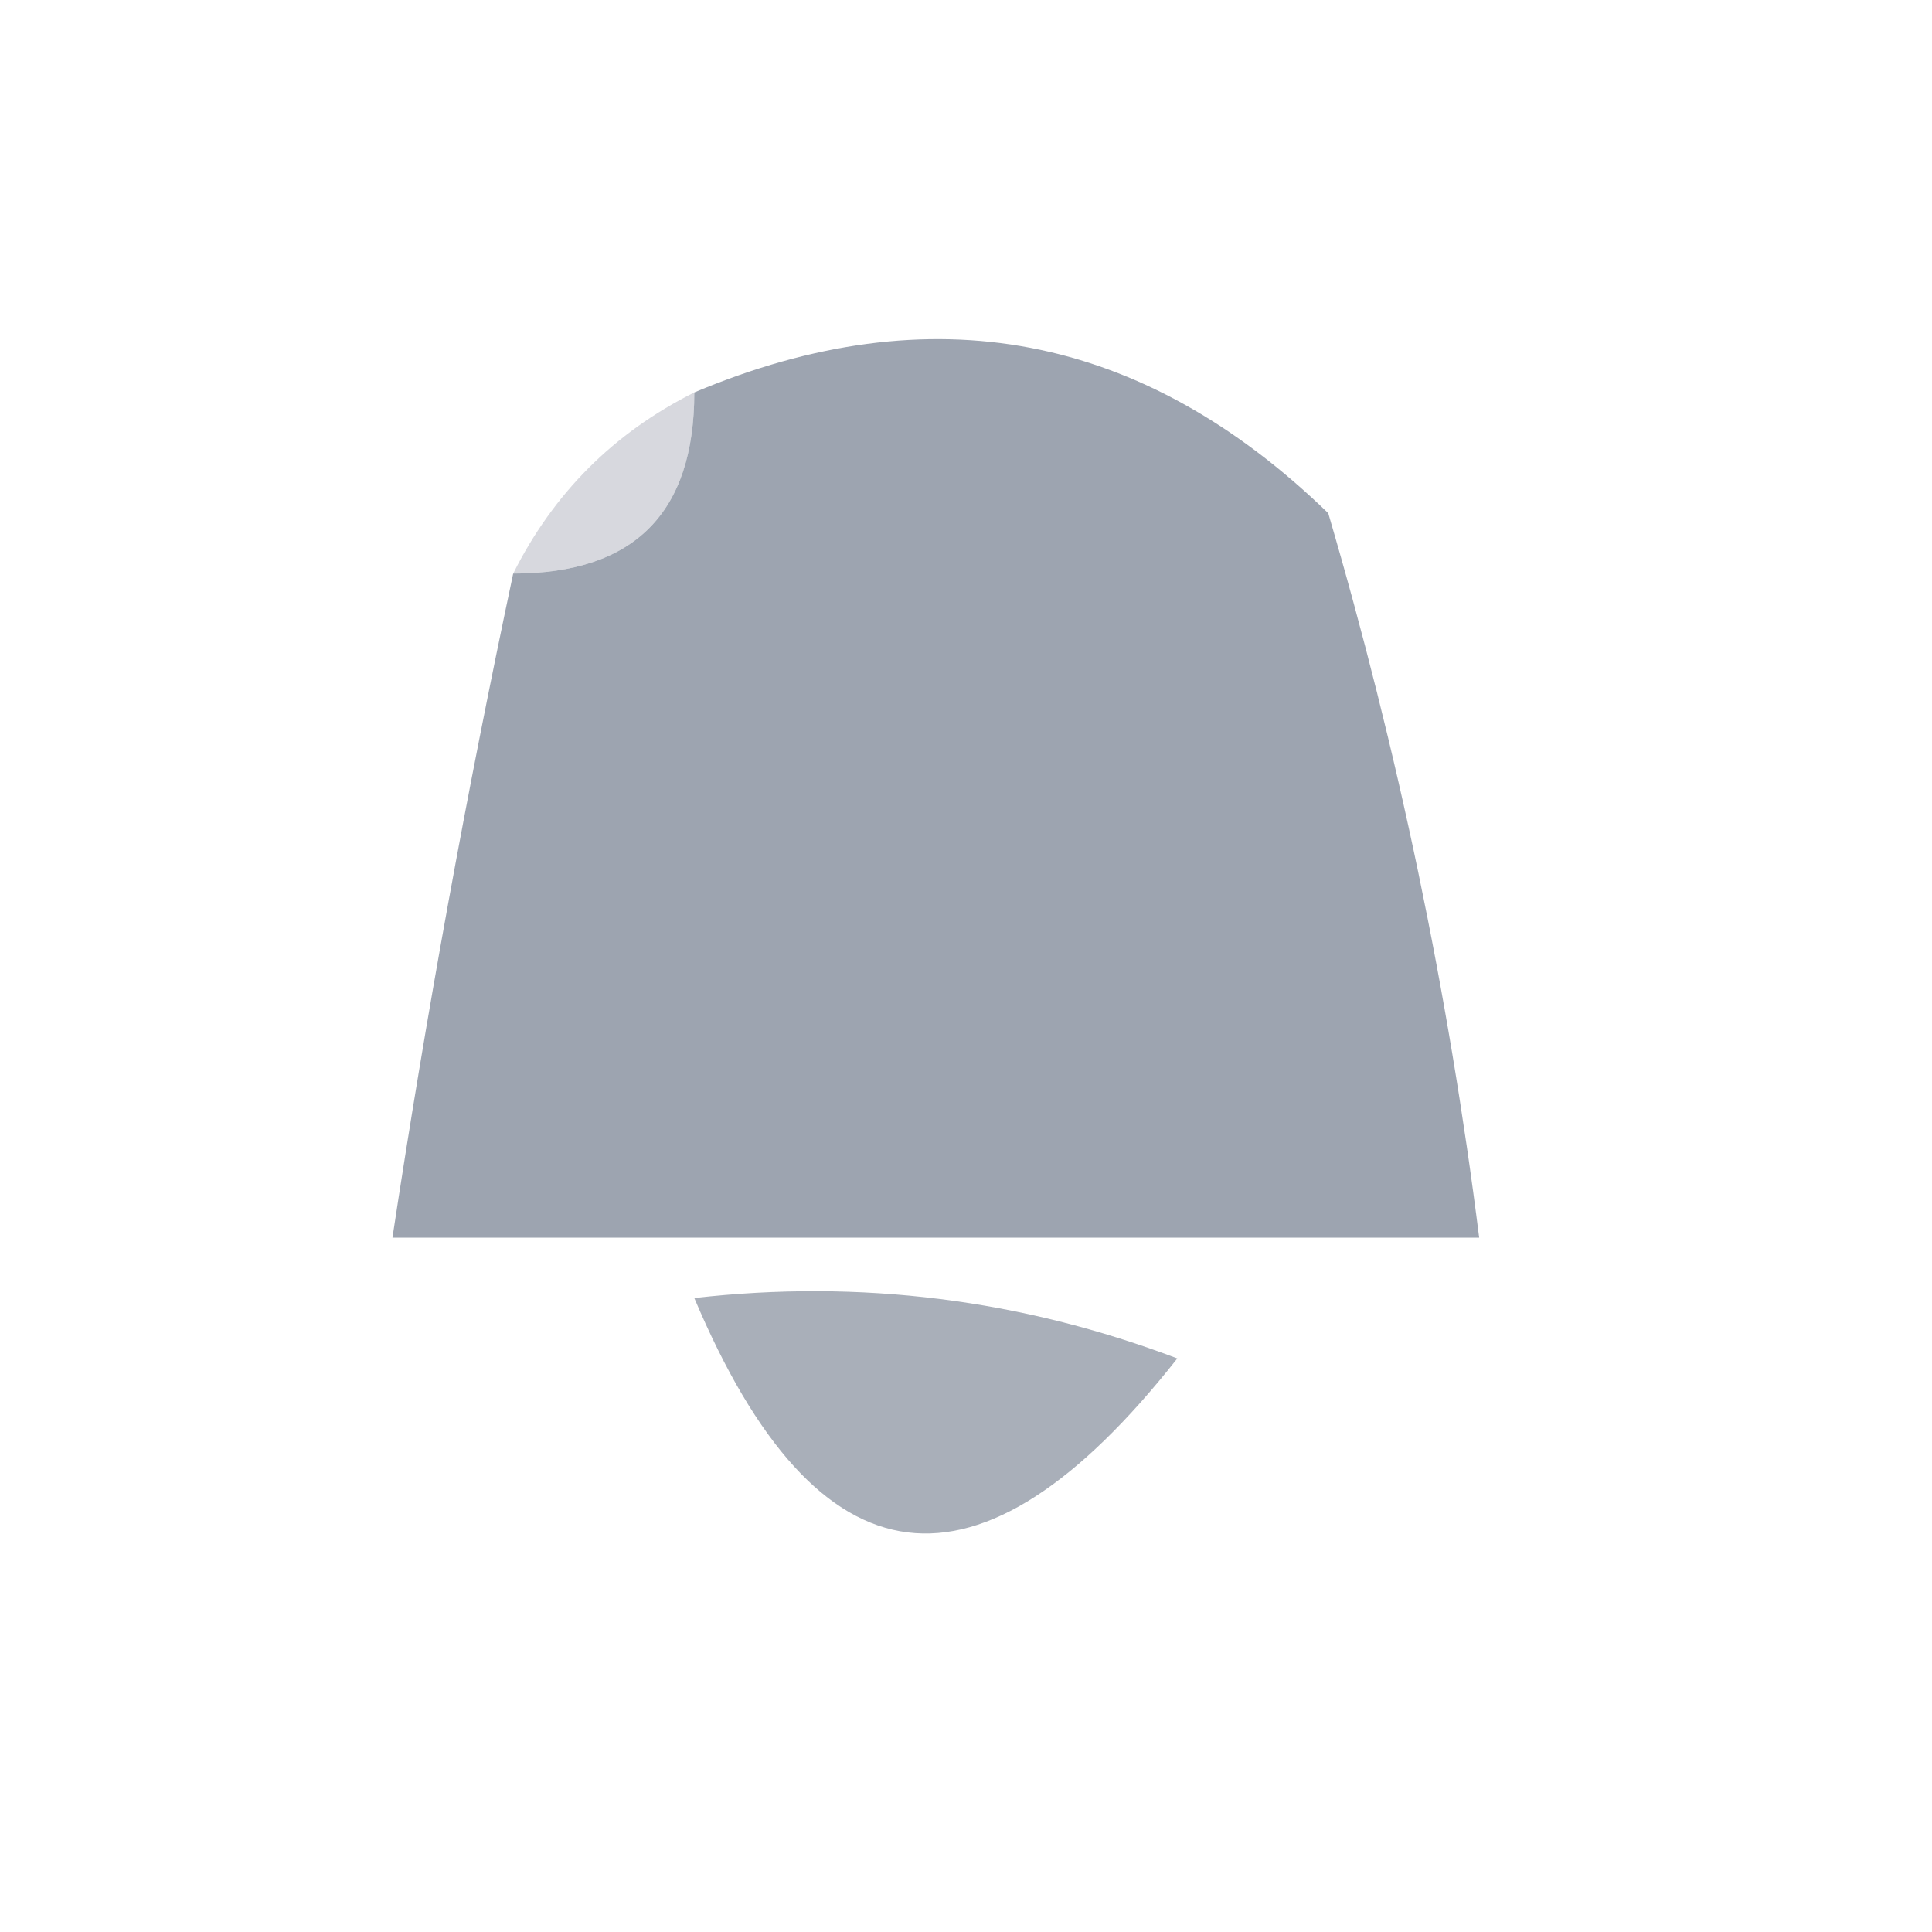 <?xml version="1.0" encoding="UTF-8"?>
<!DOCTYPE svg PUBLIC "-//W3C//DTD SVG 1.1//EN" "http://www.w3.org/Graphics/SVG/1.1/DTD/svg11.dtd">
<svg xmlns="http://www.w3.org/2000/svg" version="1.1" width="32px" height="32px" style="shape-rendering:geometricPrecision; text-rendering:geometricPrecision; image-rendering:optimizeQuality; fill-rule:evenodd; clip-rule:evenodd" xmlns:xlink="http://www.w3.org/1999/xlink">
<g><path style="opacity:0.413" fill="#9ea0af" d="M 11.5,6.5 C 11.5,8.5 10.5,9.5 8.5,9.5C 9.167,8.167 10.167,7.167 11.5,6.5 Z"/></g>
<g><path style="opacity:0.969" fill="#9ba2ae" d="M 8.5,9.5 C 10.5,9.5 11.5,8.5 11.5,6.5C 15.421,4.848 18.921,5.515 22,8.5C 23.156,12.44 23.99,16.44 24.5,20.5C 18.5,20.5 12.5,20.5 6.5,20.5C 7.06,16.807 7.727,13.14 8.5,9.5 Z"/></g>
<g><path style="opacity:0.863" fill="#9ba2ae" d="M 11.5,21.5 C 14.247,21.187 16.913,21.52 19.5,22.5C 16.21,26.675 13.544,26.341 11.5,21.5 Z"/></g>
</svg>
